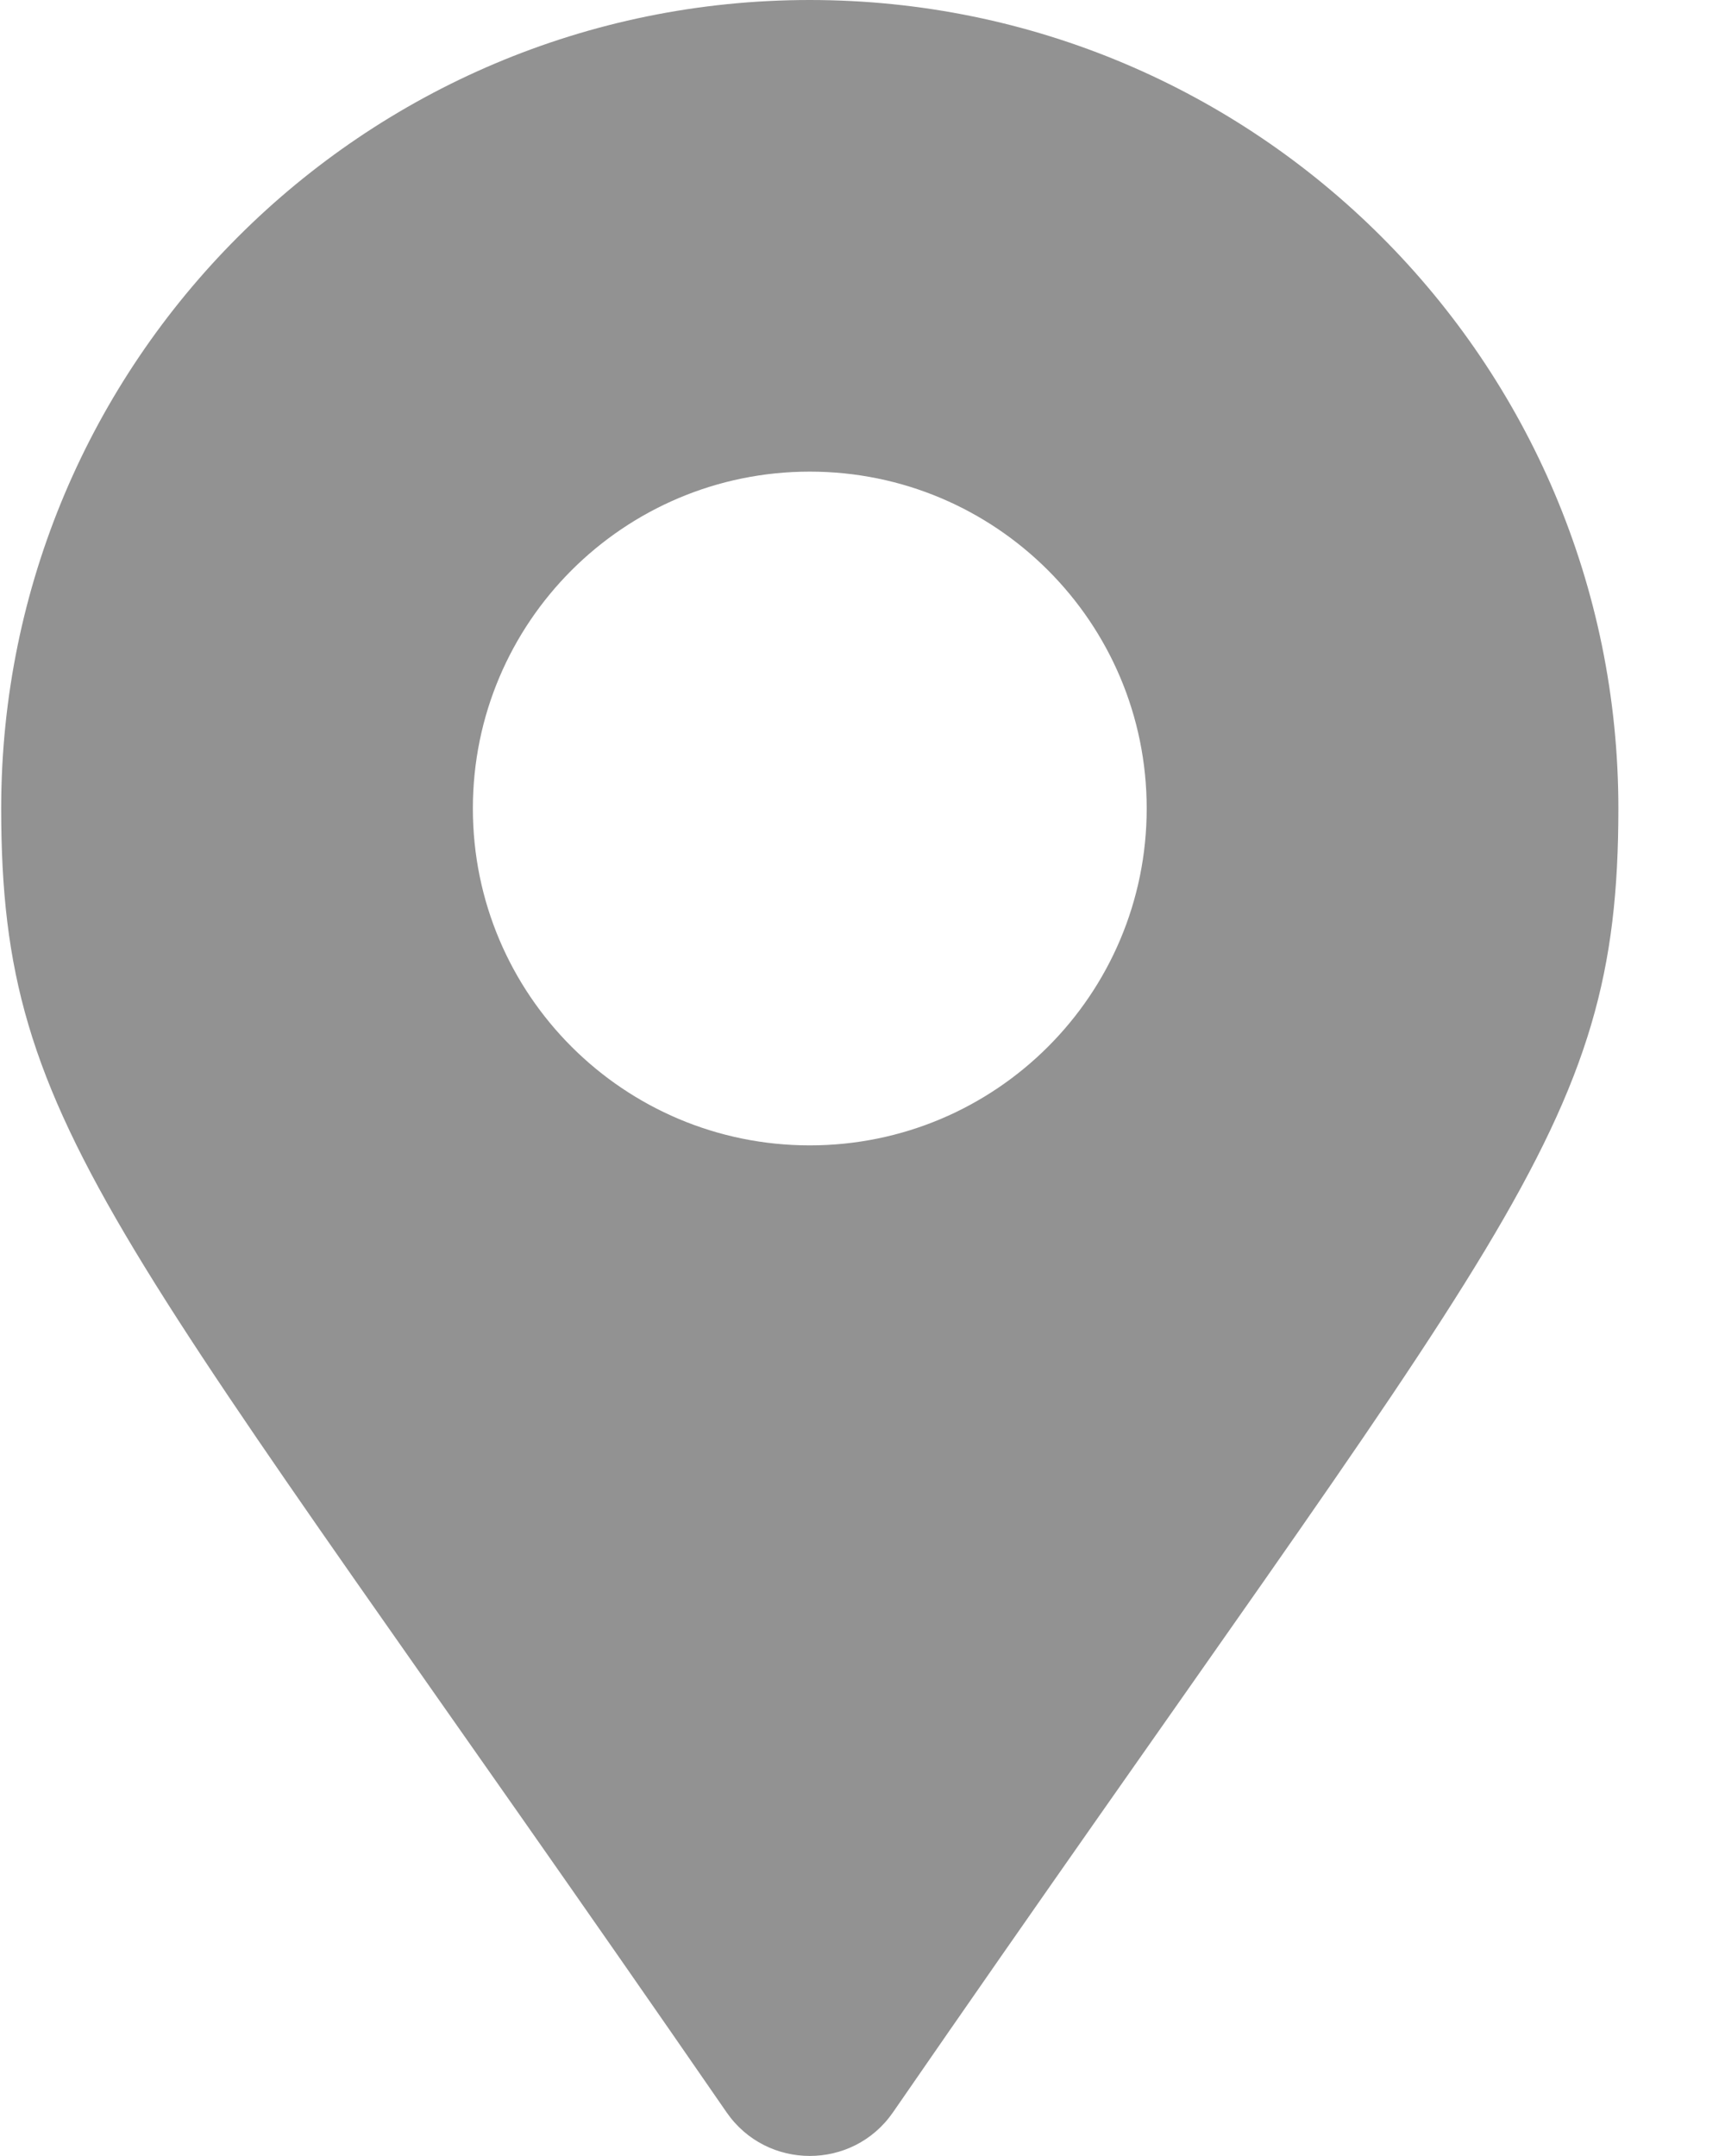 <svg width="16" height="20" viewBox="0 0 16 20" fill="none" xmlns="http://www.w3.org/2000/svg">
<path d="M6.74 19.596C1.065 11.368 0.011 10.524 0.011 7.5C0.011 3.358 3.369 0 7.511 0C11.653 0 15.011 3.358 15.011 7.5C15.011 10.524 13.957 11.368 8.282 19.596C7.909 20.134 7.113 20.134 6.74 19.596ZM7.511 10.625C9.237 10.625 10.636 9.226 10.636 7.5C10.636 5.774 9.237 4.375 7.511 4.375C5.785 4.375 4.386 5.774 4.386 7.5C4.386 9.226 5.785 10.625 7.511 10.625Z" fill="#929292"/>
</svg>
